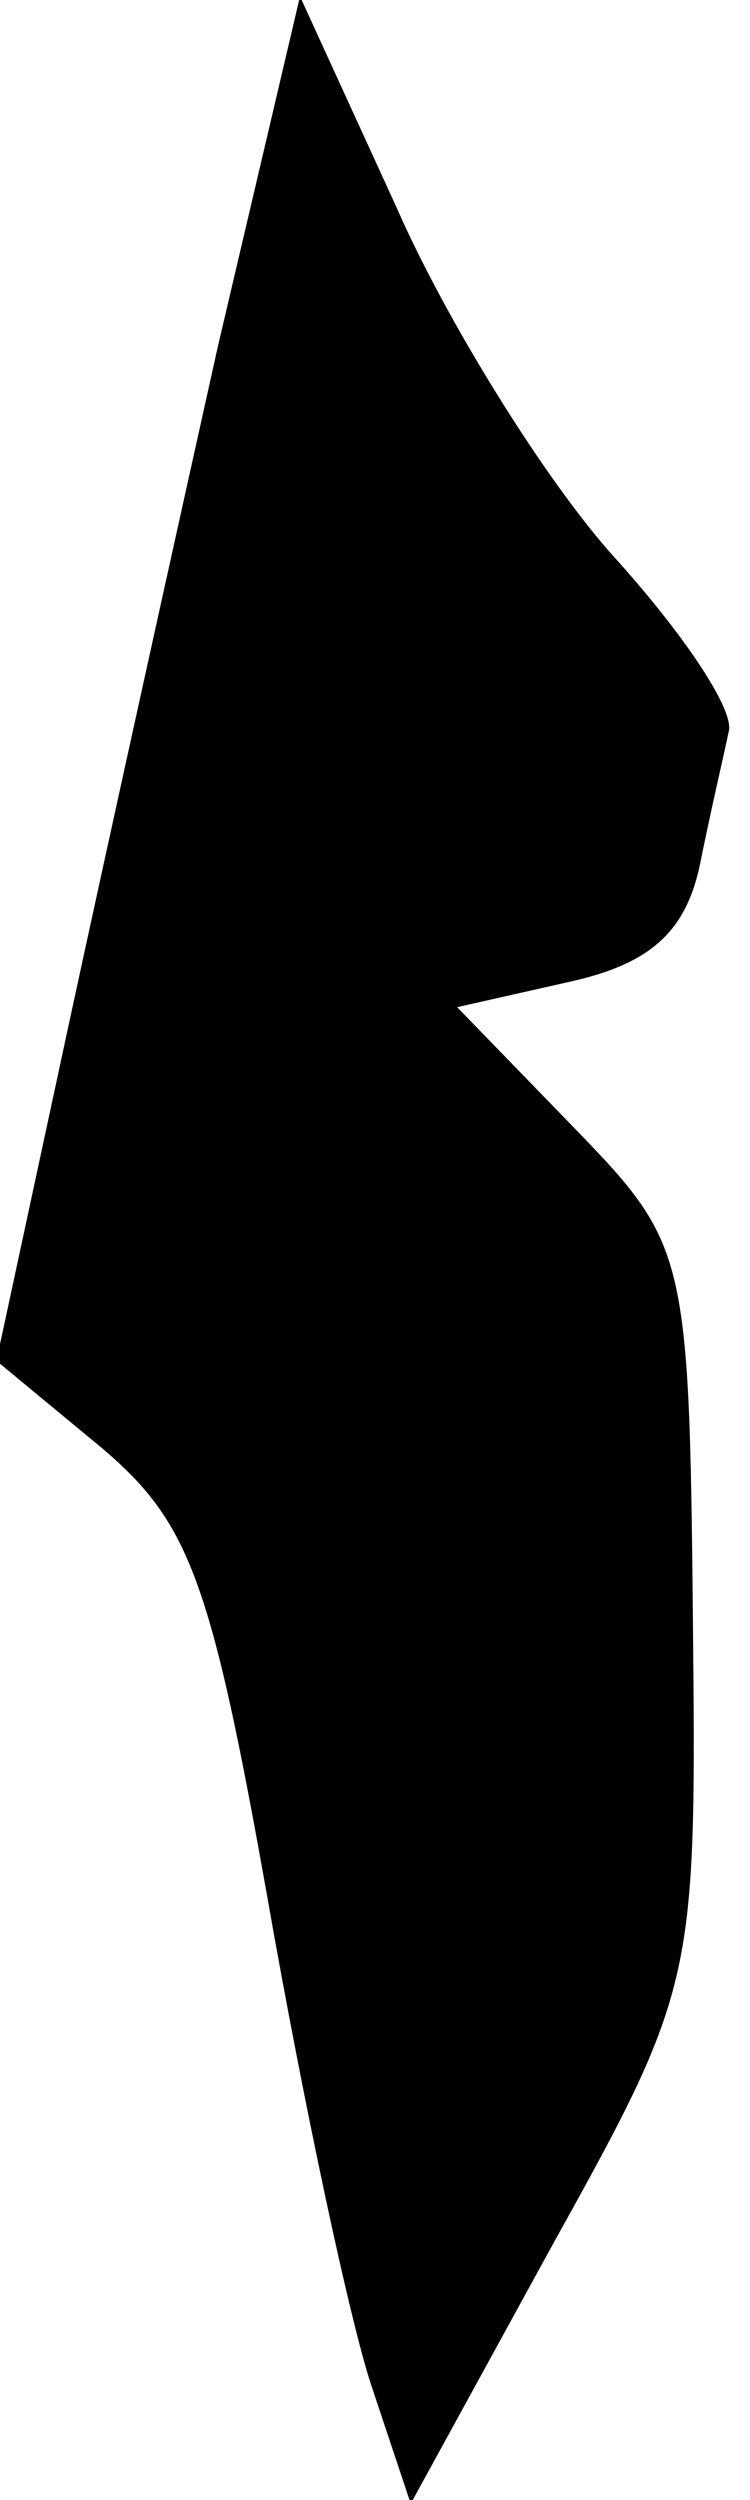 <?xml version="1.0" standalone="no"?>
<!DOCTYPE svg PUBLIC "-//W3C//DTD SVG 20010904//EN"
 "http://www.w3.org/TR/2001/REC-SVG-20010904/DTD/svg10.dtd">
<svg version="1.0" xmlns="http://www.w3.org/2000/svg"
 width="21pt" height="70pt" viewBox="0 0 21 70"
 preserveAspectRatio="xMidYMid meet">
<g transform="translate(0,70) scale(0.1,-0.1)"
fill="#000000" stroke="none">
<path fill="#000000" stroke="none" d="M61 603 c-12 -54 -31 -140 -42 -191
l-20 -93 29 -24 c25 -21 31 -37 47 -127 10 -57 23 -118 29 -136 l11 -33 40 73
c40 72 40 74 39 176 -1 102 -2 104 -34 137 l-32 33 31 7 c23 5 33 14 37 33 3
15 7 32 8 37 2 6 -13 28 -32 49 -19 21 -47 66 -61 98 l-27 59 -23 -98z"/>
</g>
</svg>
